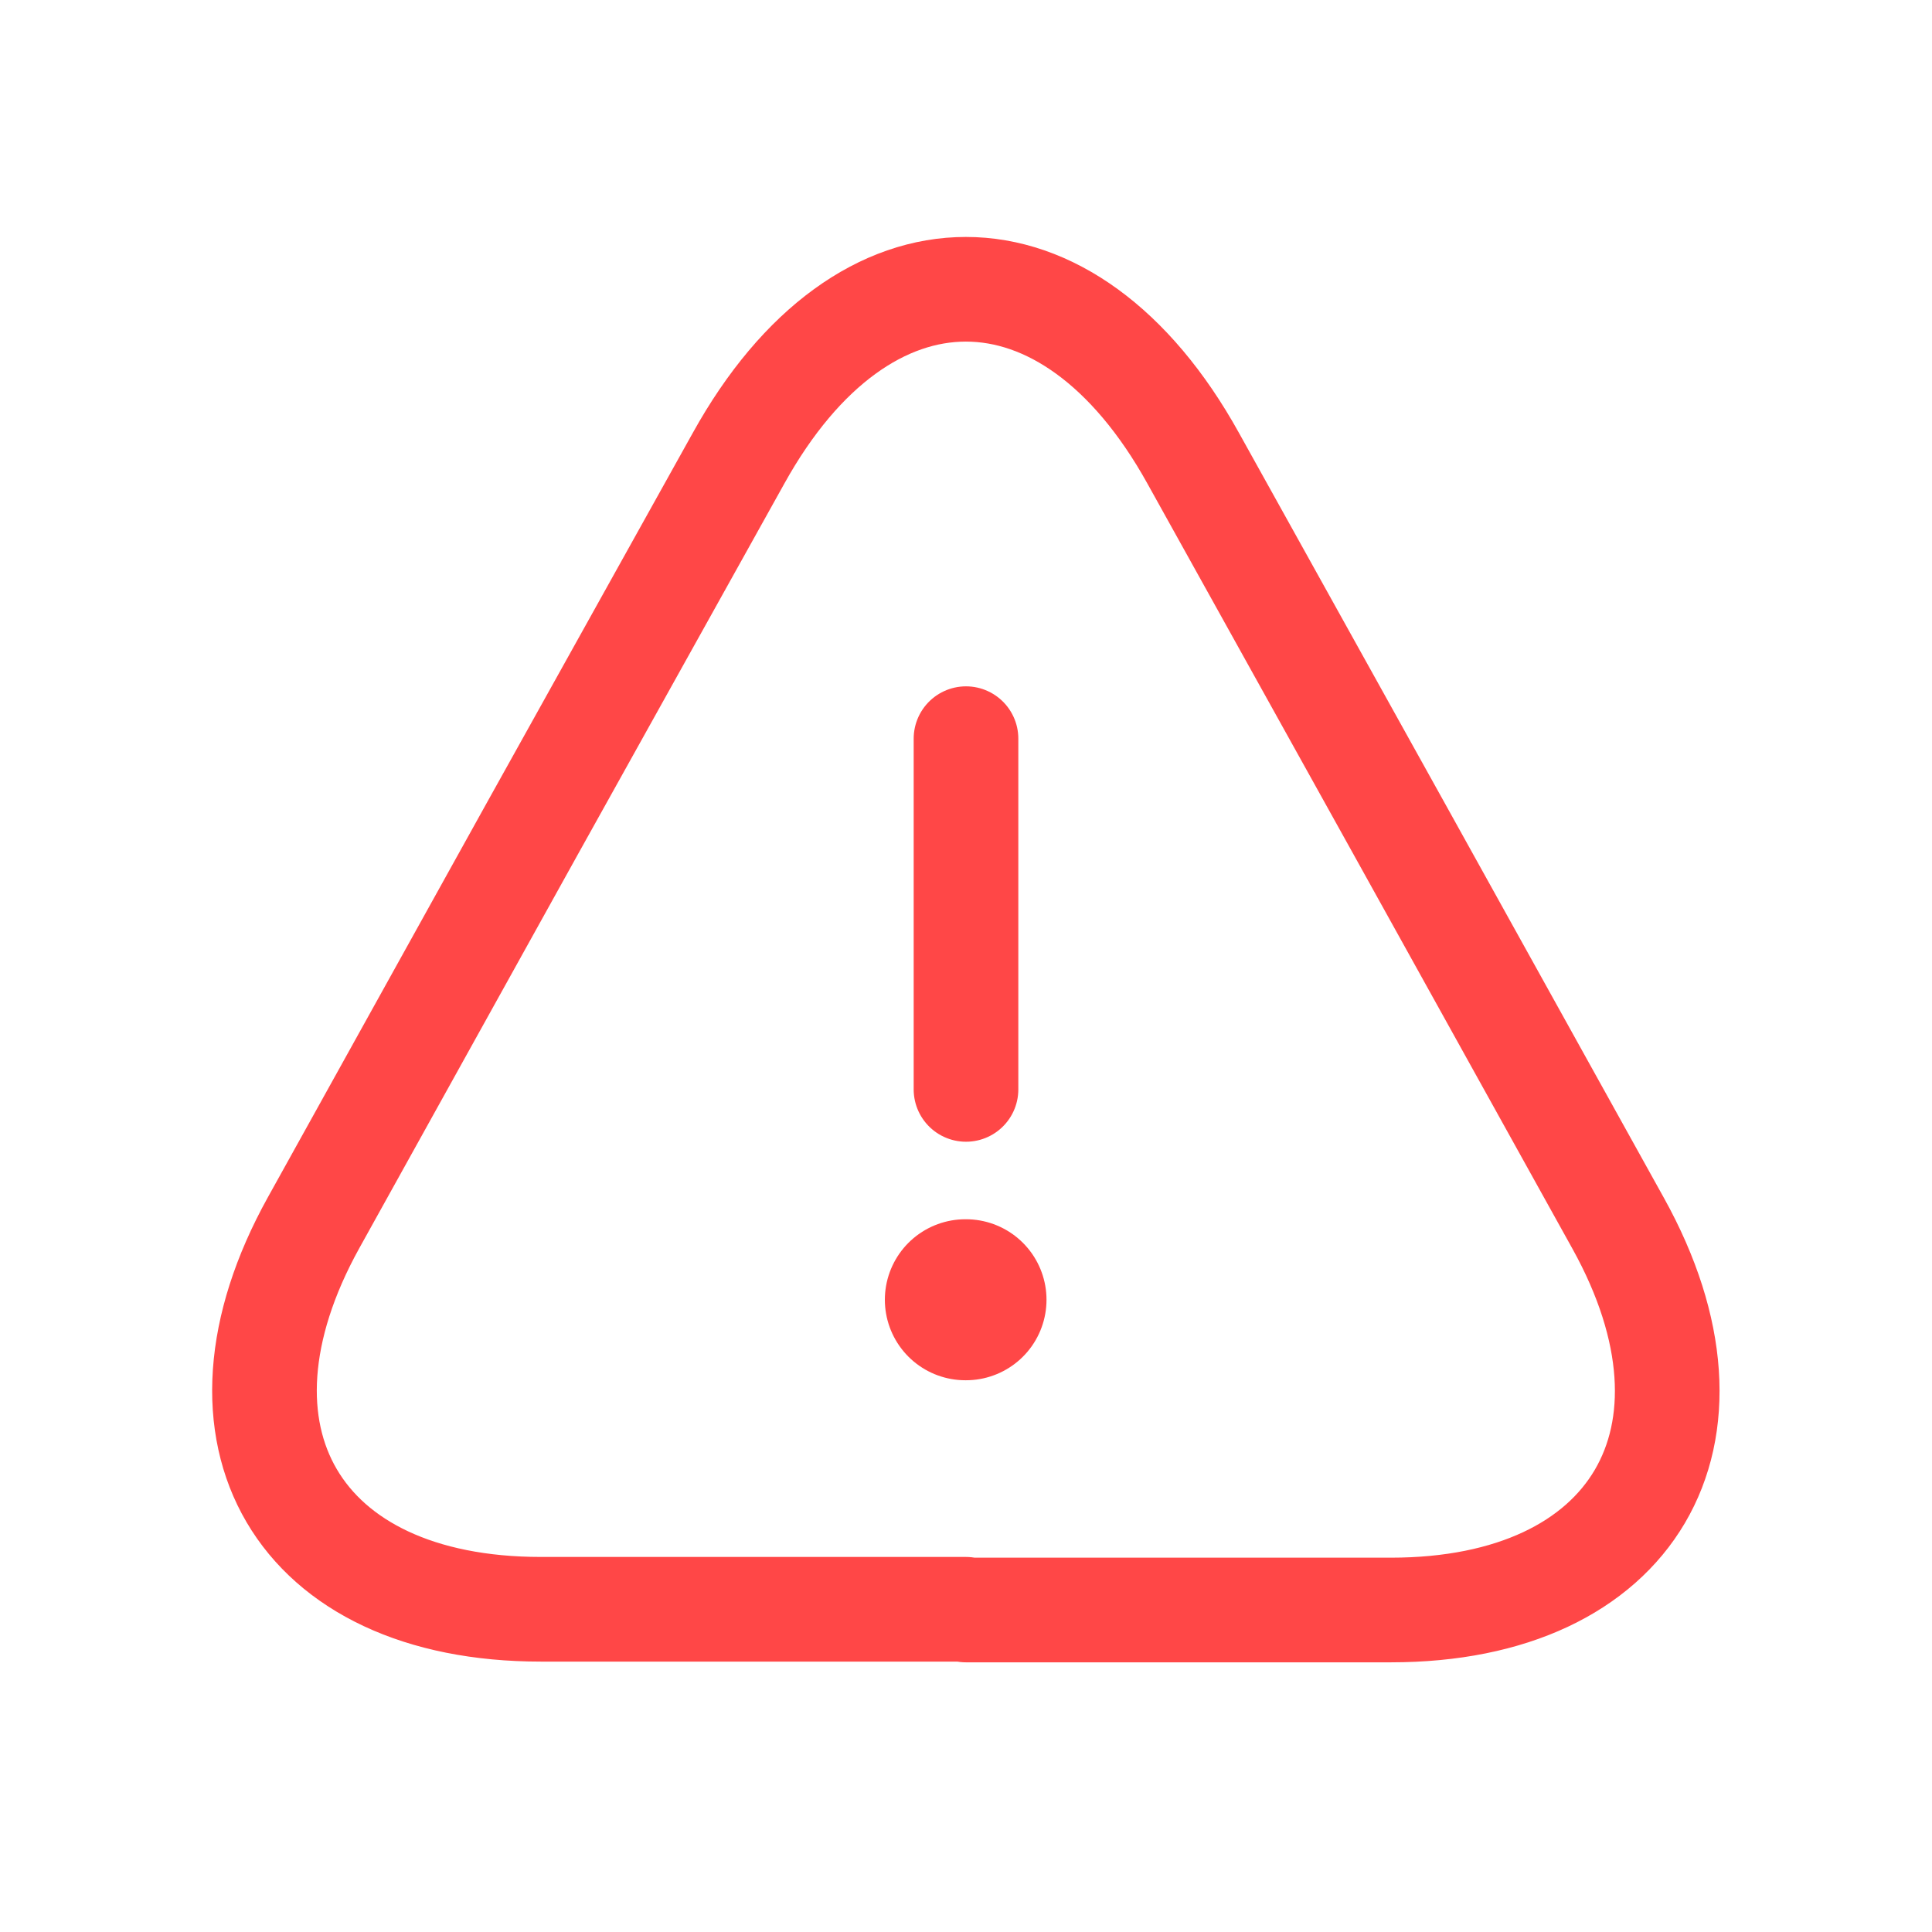 <svg width="24" height="24" viewBox="0 0 24 24" fill="none" xmlns="http://www.w3.org/2000/svg">
<g id="vuesax/linear/danger">
<g id="danger">
<g id="Group 38216">
<path id="Vector" d="M12 9.176V13.533" stroke="#FF4747" stroke-width="1.3" stroke-linecap="round" stroke-linejoin="round"/>
<path id="Vector_2" d="M11.999 19.991H6.718C3.694 19.991 2.431 17.83 3.895 15.19L6.613 10.293L9.175 5.692C10.726 2.894 13.271 2.894 14.822 5.692L17.384 10.301L20.103 15.199C21.567 17.839 20.294 20 17.279 20H11.999V19.991Z" stroke="#FF4747" stroke-width="1.3" stroke-linecap="round" stroke-linejoin="round"/>
<path id="Vector_3" d="M11.992 16.146H12" stroke="#FF4747" stroke-width="2" stroke-linecap="round" stroke-linejoin="round"/>
</g>
</g>
</g>
</svg>
